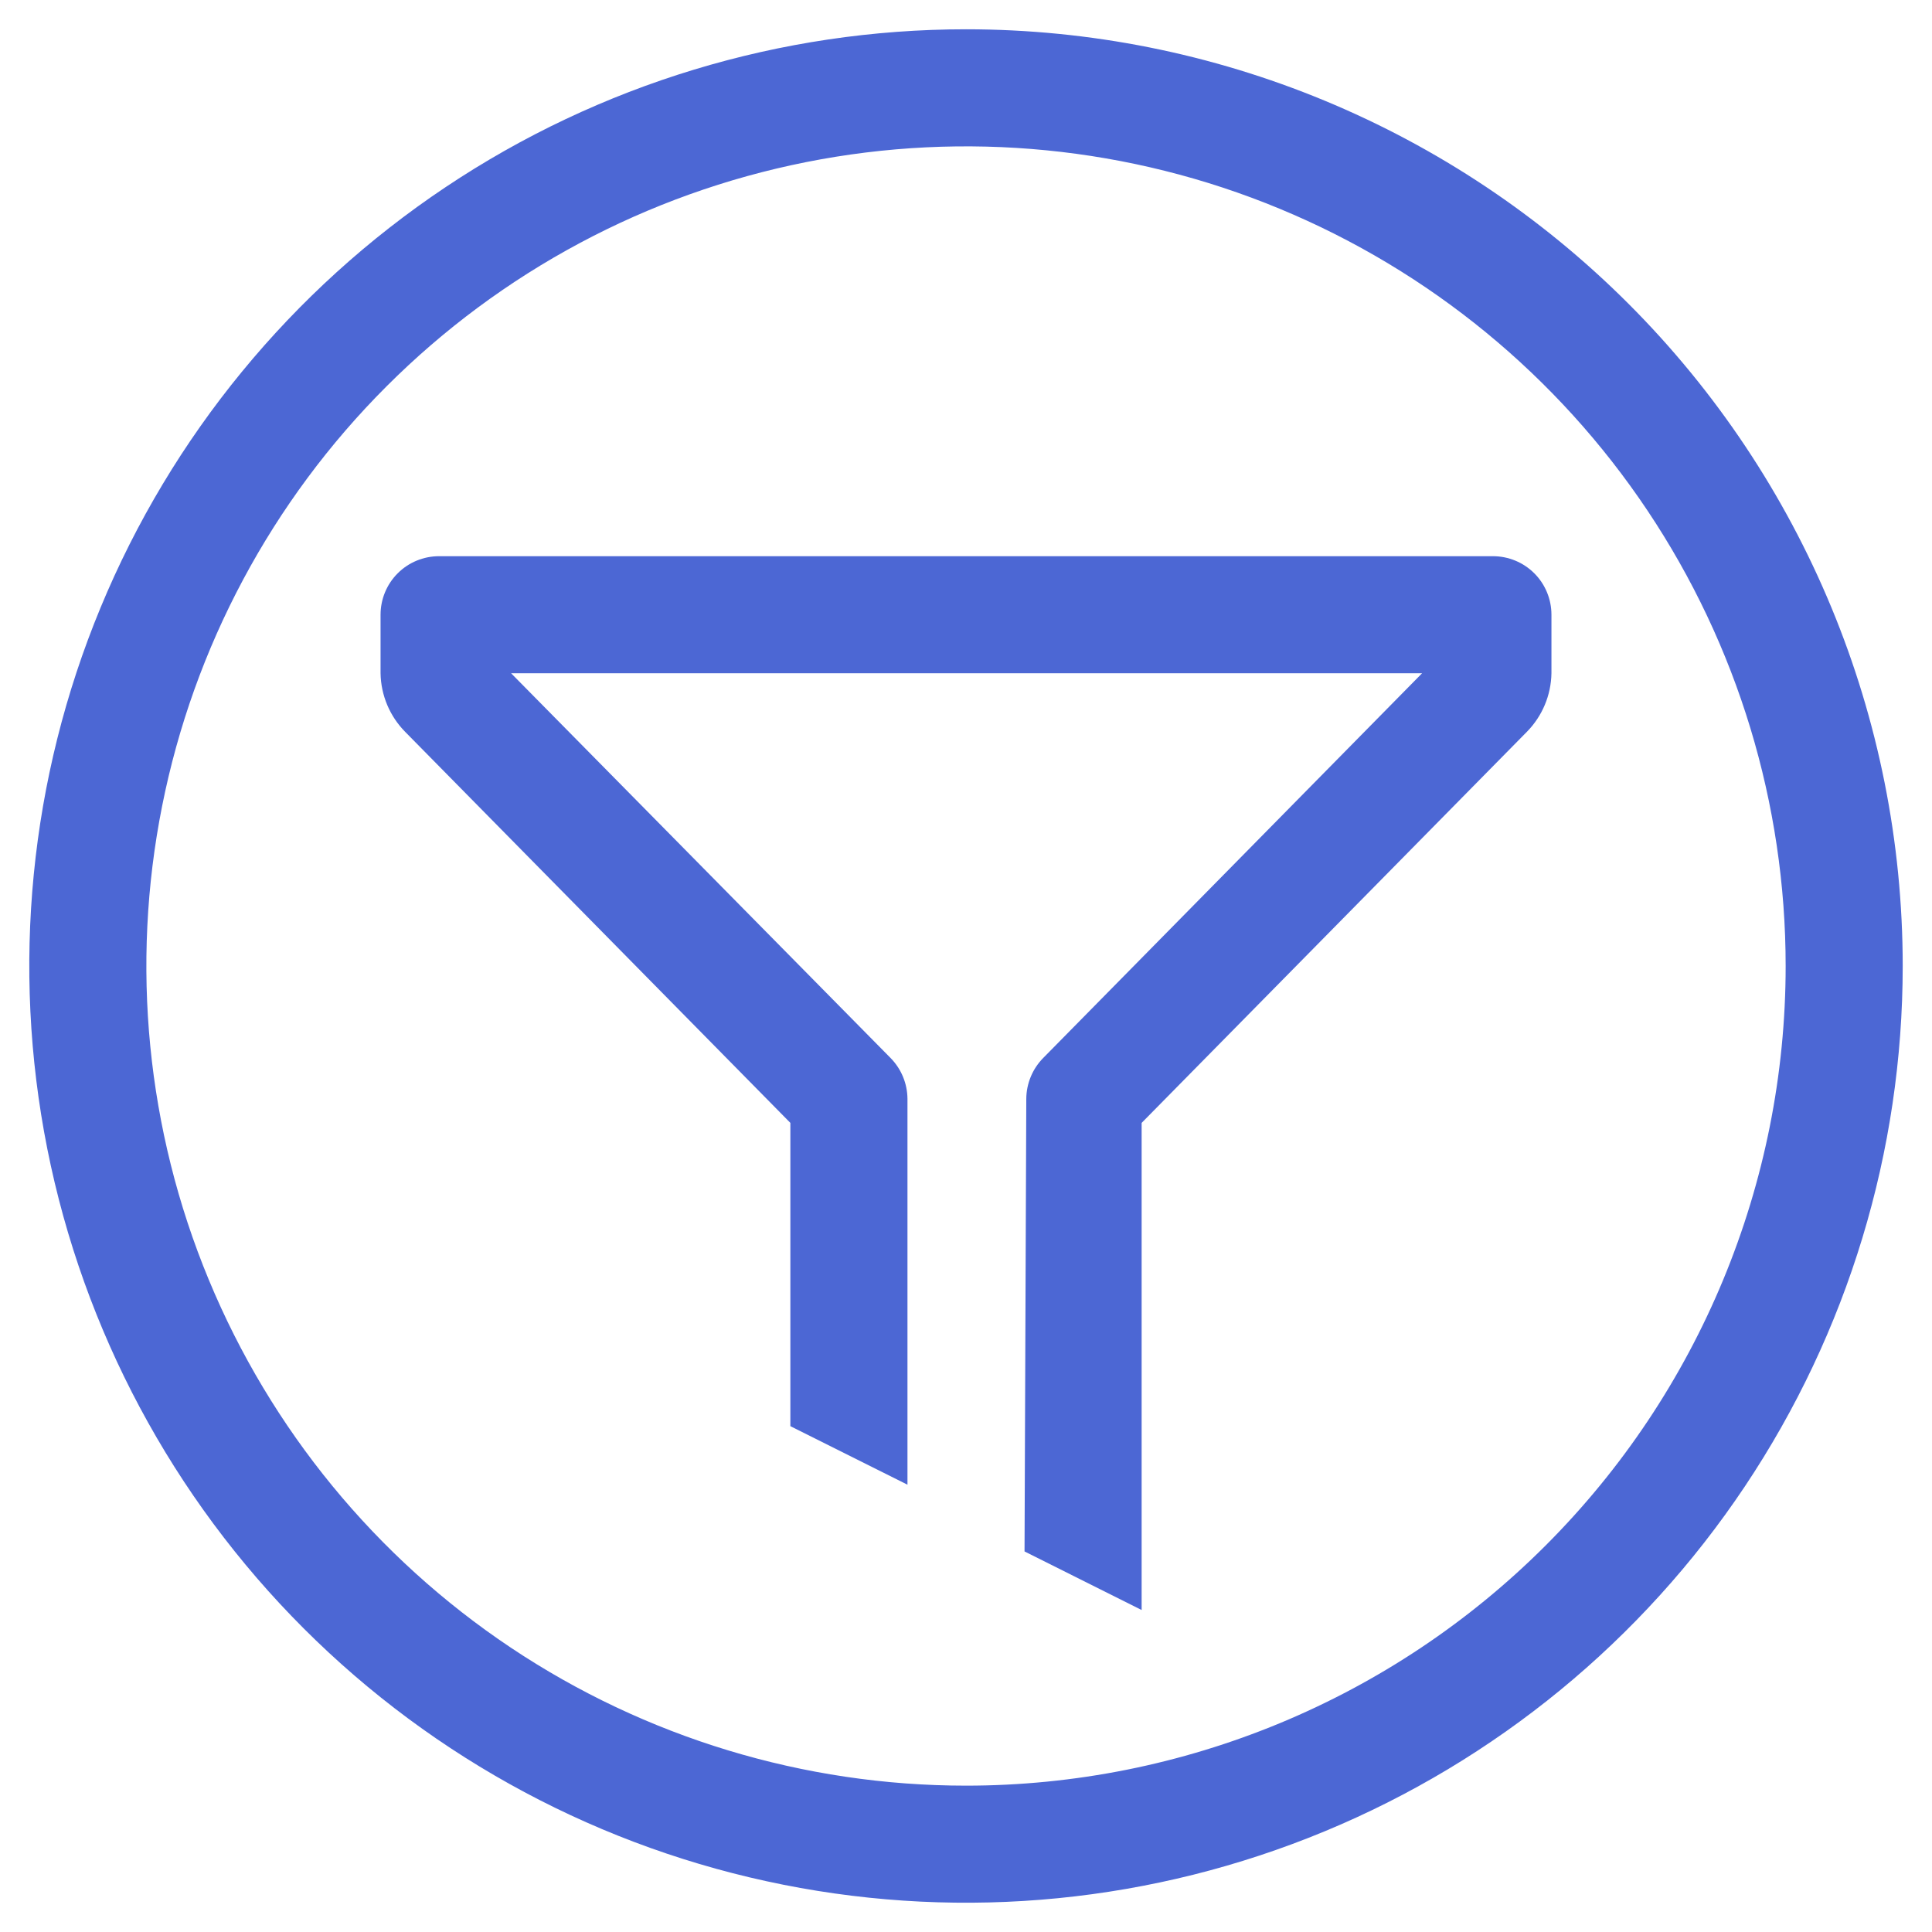 <svg width="44" height="44" viewBox="0 0 44 44" fill="none" xmlns="http://www.w3.org/2000/svg">
<path d="M18 32.48L20.667 33.813V25.027C20.665 24.677 20.526 24.342 20.28 24.093L11.64 15.333H32.387L23.76 24.093C23.514 24.342 23.375 24.677 23.373 25.027L23.333 35.333L26 36.667V25.573L34.773 16.667C35.124 16.311 35.325 15.833 35.333 15.333V14C35.333 13.646 35.193 13.307 34.943 13.057C34.693 12.807 34.354 12.667 34 12.667H10C9.646 12.667 9.307 12.807 9.057 13.057C8.807 13.307 8.667 13.646 8.667 14V15.333C8.675 15.833 8.876 16.311 9.227 16.667L18 25.573V32.48Z" fill="#4C67D4"/>
<path d="M22 0.667C17.781 0.667 13.656 1.918 10.148 4.262C6.64 6.606 3.905 9.938 2.291 13.836C0.676 17.734 0.254 22.024 1.077 26.162C1.9 30.3 3.932 34.102 6.915 37.085C9.899 40.069 13.7 42.1 17.838 42.923C21.976 43.747 26.266 43.324 30.164 41.709C34.062 40.095 37.394 37.361 39.738 33.852C42.082 30.344 43.333 26.219 43.333 22C43.333 16.342 41.086 10.916 37.085 6.915C33.084 2.914 27.658 0.667 22 0.667ZM22 40.667C18.308 40.667 14.699 39.572 11.629 37.521C8.56 35.47 6.167 32.554 4.754 29.143C3.341 25.733 2.972 21.979 3.692 18.358C4.412 14.737 6.19 11.411 8.801 8.801C11.411 6.19 14.737 4.412 18.358 3.692C21.979 2.972 25.733 3.341 29.143 4.754C32.554 6.167 35.47 8.56 37.521 11.629C39.572 14.699 40.667 18.308 40.667 22C40.667 26.951 38.7 31.699 35.199 35.199C31.699 38.7 26.951 40.667 22 40.667Z" fill="#4C67D4"/>
</svg>
